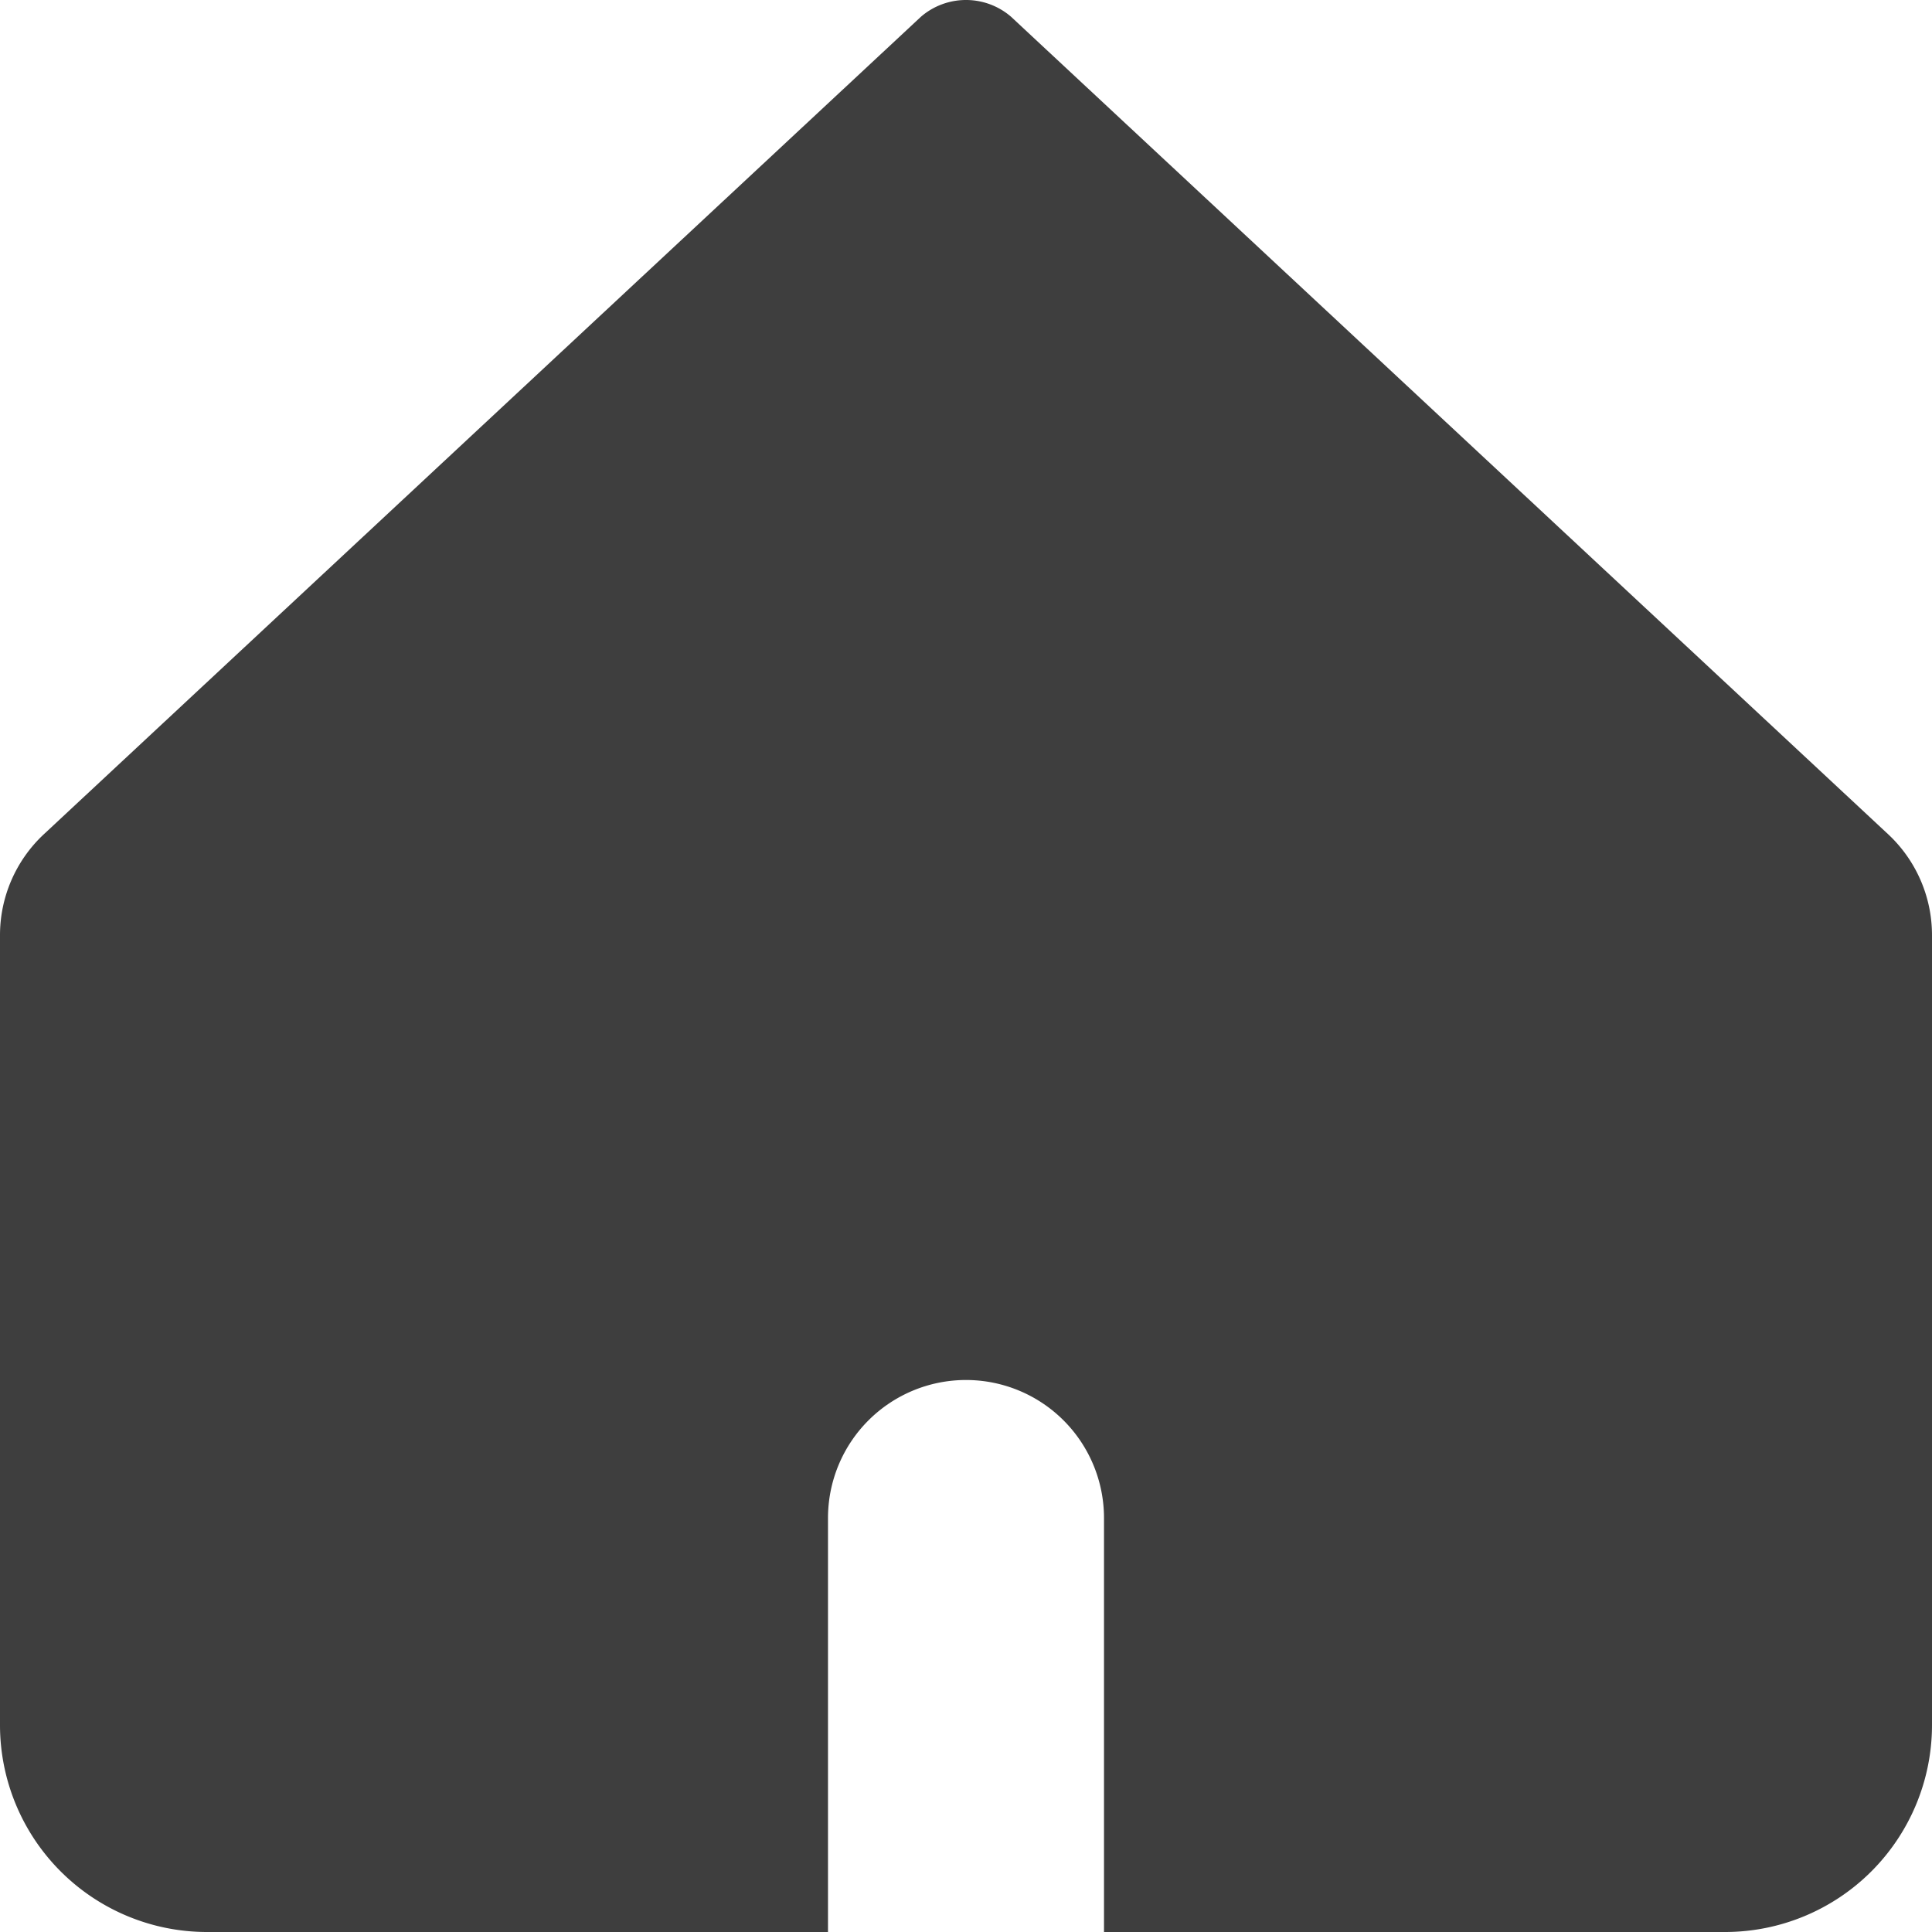 <svg xmlns="http://www.w3.org/2000/svg" fill="none" viewBox="0 0 14 14"><g id="home-3--home-house-roof-shelter"><path id="Subtract" fill="#3e3e3e" fill-rule="evenodd" d="M.318 6.045A1 1 0 0 0 0 6.776V12.5A1.5 1.5 0 0 0 1.5 14H6v-3a1 1 0 1 1 2 0v3h4.5a1.5 1.5 0 0 0 1.5-1.5V6.776a1 1 0 0 0-.318-.731L7.325.12a.5.5 0 0 0-.65 0L.318 6.045Z" clip-rule="evenodd"></path></g></svg>